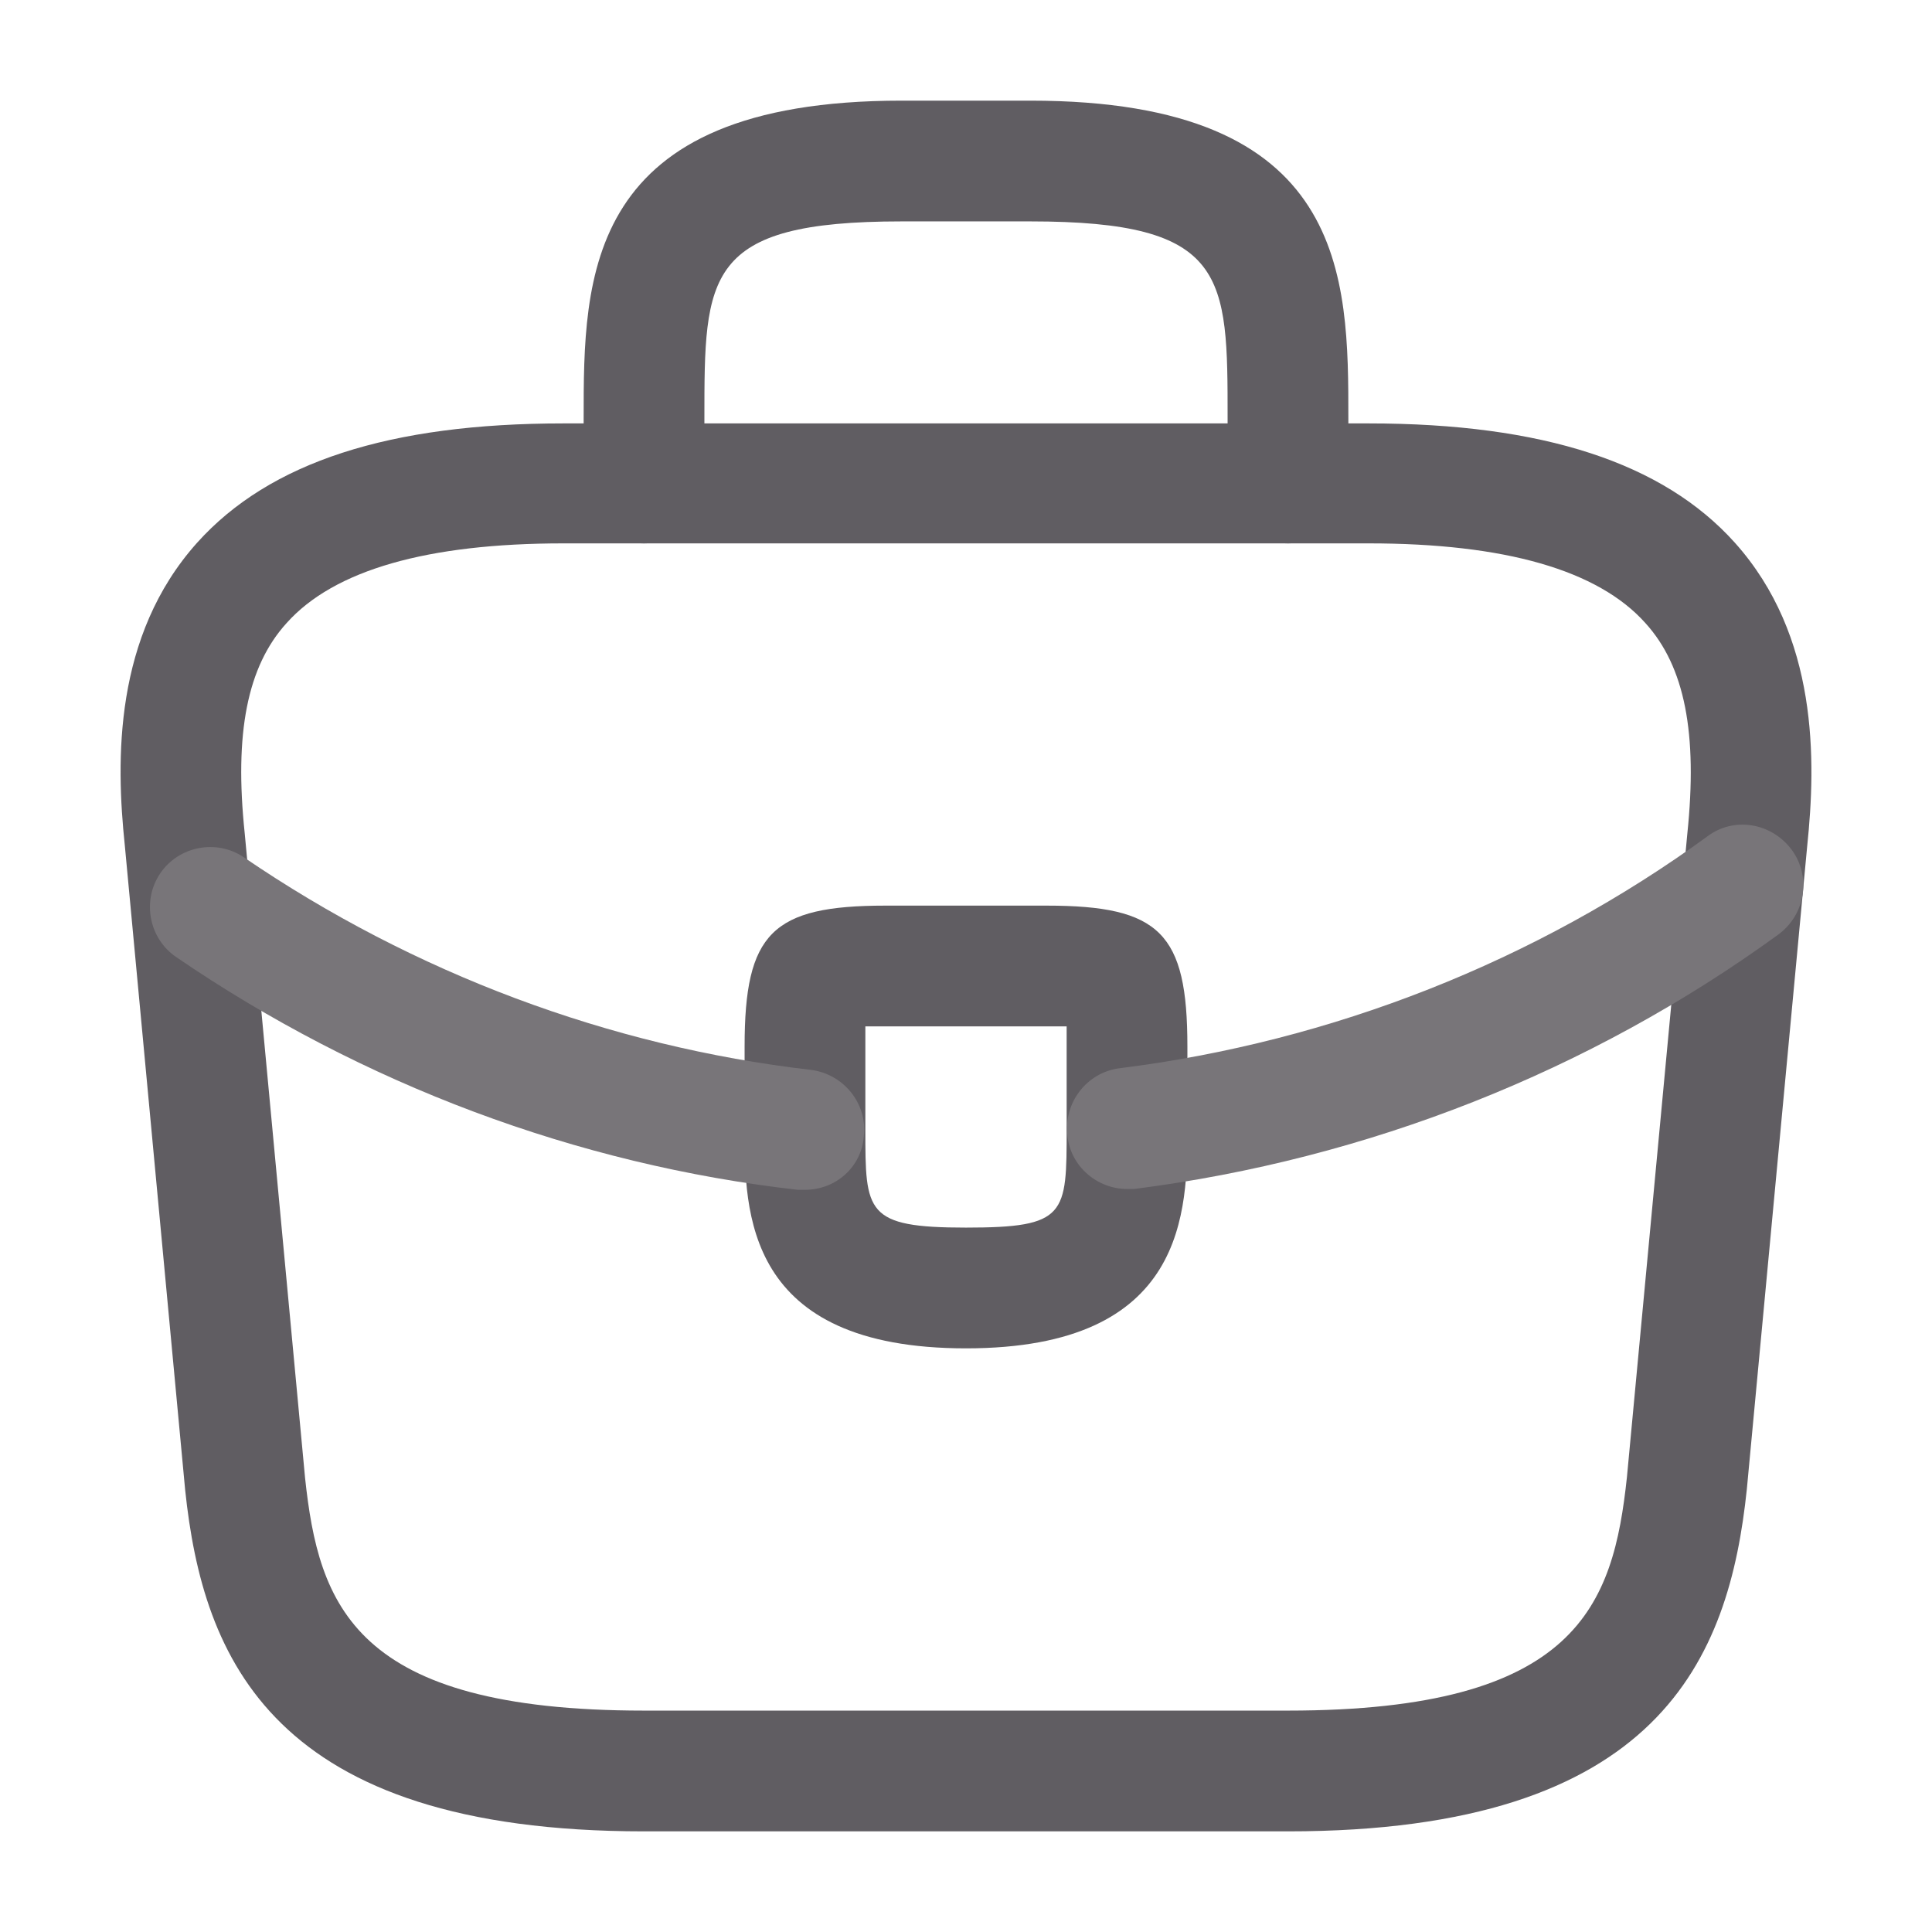 <svg width="32" height="32" viewBox="0 0 32 32" fill="none" xmlns="http://www.w3.org/2000/svg">
  <path d="M21.333 30.333H10.667C4.507 30.333 3.36 27.467 3.067 24.68L2.067 14C1.92 12.6 1.88 10.533 3.267 8.987C4.467 7.653 6.453 7.013 9.333 7.013H22.667C25.56 7.013 27.547 7.667 28.733 8.987C30.12 10.533 30.08 12.6 29.933 14.013L28.933 24.667C28.64 27.467 27.493 30.333 21.333 30.333ZM9.333 9C7.08 9 5.533 9.44 4.747 10.32C4.093 11.04 3.88 12.147 4.053 13.8L5.053 24.48C5.28 26.587 5.853 28.333 10.667 28.333H21.333C26.133 28.333 26.72 26.587 26.947 24.467L27.947 13.813C28.12 12.147 27.907 11.04 27.253 10.32C26.467 9.44 24.92 9 22.667 9H9.333Z" fill="#605D62"/>
  <path d="M21.333 9C20.787 9 20.333 8.547 20.333 8V6.933C20.333 4.56 20.333 3.667 17.067 3.667H14.933C11.667 3.667 11.667 4.56 11.667 6.933V8C11.667 8.547 11.213 9 10.667 9C10.12 9 9.667 8.547 9.667 8V6.933C9.667 4.587 9.667 1.667 14.933 1.667H17.067C22.333 1.667 22.333 4.587 22.333 6.933V8C22.333 8.547 21.88 9 21.333 9Z" fill="#605D62"/>
  <path d="M16 22.333C12.333 22.333 12.333 20.067 12.333 18.707V17.333C12.333 15.453 12.787 15 14.667 15H17.333C19.213 15 19.667 15.453 19.667 17.333V18.667C19.667 20.053 19.667 22.333 16 22.333ZM14.333 17C14.333 17.107 14.333 17.227 14.333 17.333V18.707C14.333 20.08 14.333 20.333 16 20.333C17.667 20.333 17.667 20.12 17.667 18.693V17.333C17.667 17.227 17.667 17.107 17.667 17C17.56 17 17.44 17 17.333 17H14.667C14.56 17 14.44 17 14.333 17Z" fill="#605D62"/>
  <path d="M18.667 19.693C18.173 19.693 17.733 19.32 17.68 18.813C17.613 18.267 18 17.76 18.547 17.693C22.067 17.253 25.44 15.92 28.28 13.853C28.72 13.52 29.347 13.627 29.68 14.08C30 14.52 29.907 15.147 29.453 15.48C26.333 17.747 22.653 19.2 18.787 19.693C18.747 19.693 18.707 19.693 18.667 19.693Z" fill="#787579"/>
  <path d="M13.333 19.707C13.293 19.707 13.253 19.707 13.213 19.707C9.56 19.293 6 17.96 2.92 15.853C2.467 15.547 2.347 14.92 2.653 14.467C2.96 14.013 3.587 13.893 4.04 14.2C6.853 16.12 10.093 17.333 13.427 17.72C13.973 17.787 14.373 18.28 14.307 18.827C14.267 19.333 13.84 19.707 13.333 19.707Z" fill="#787579"/>
  </svg>
  